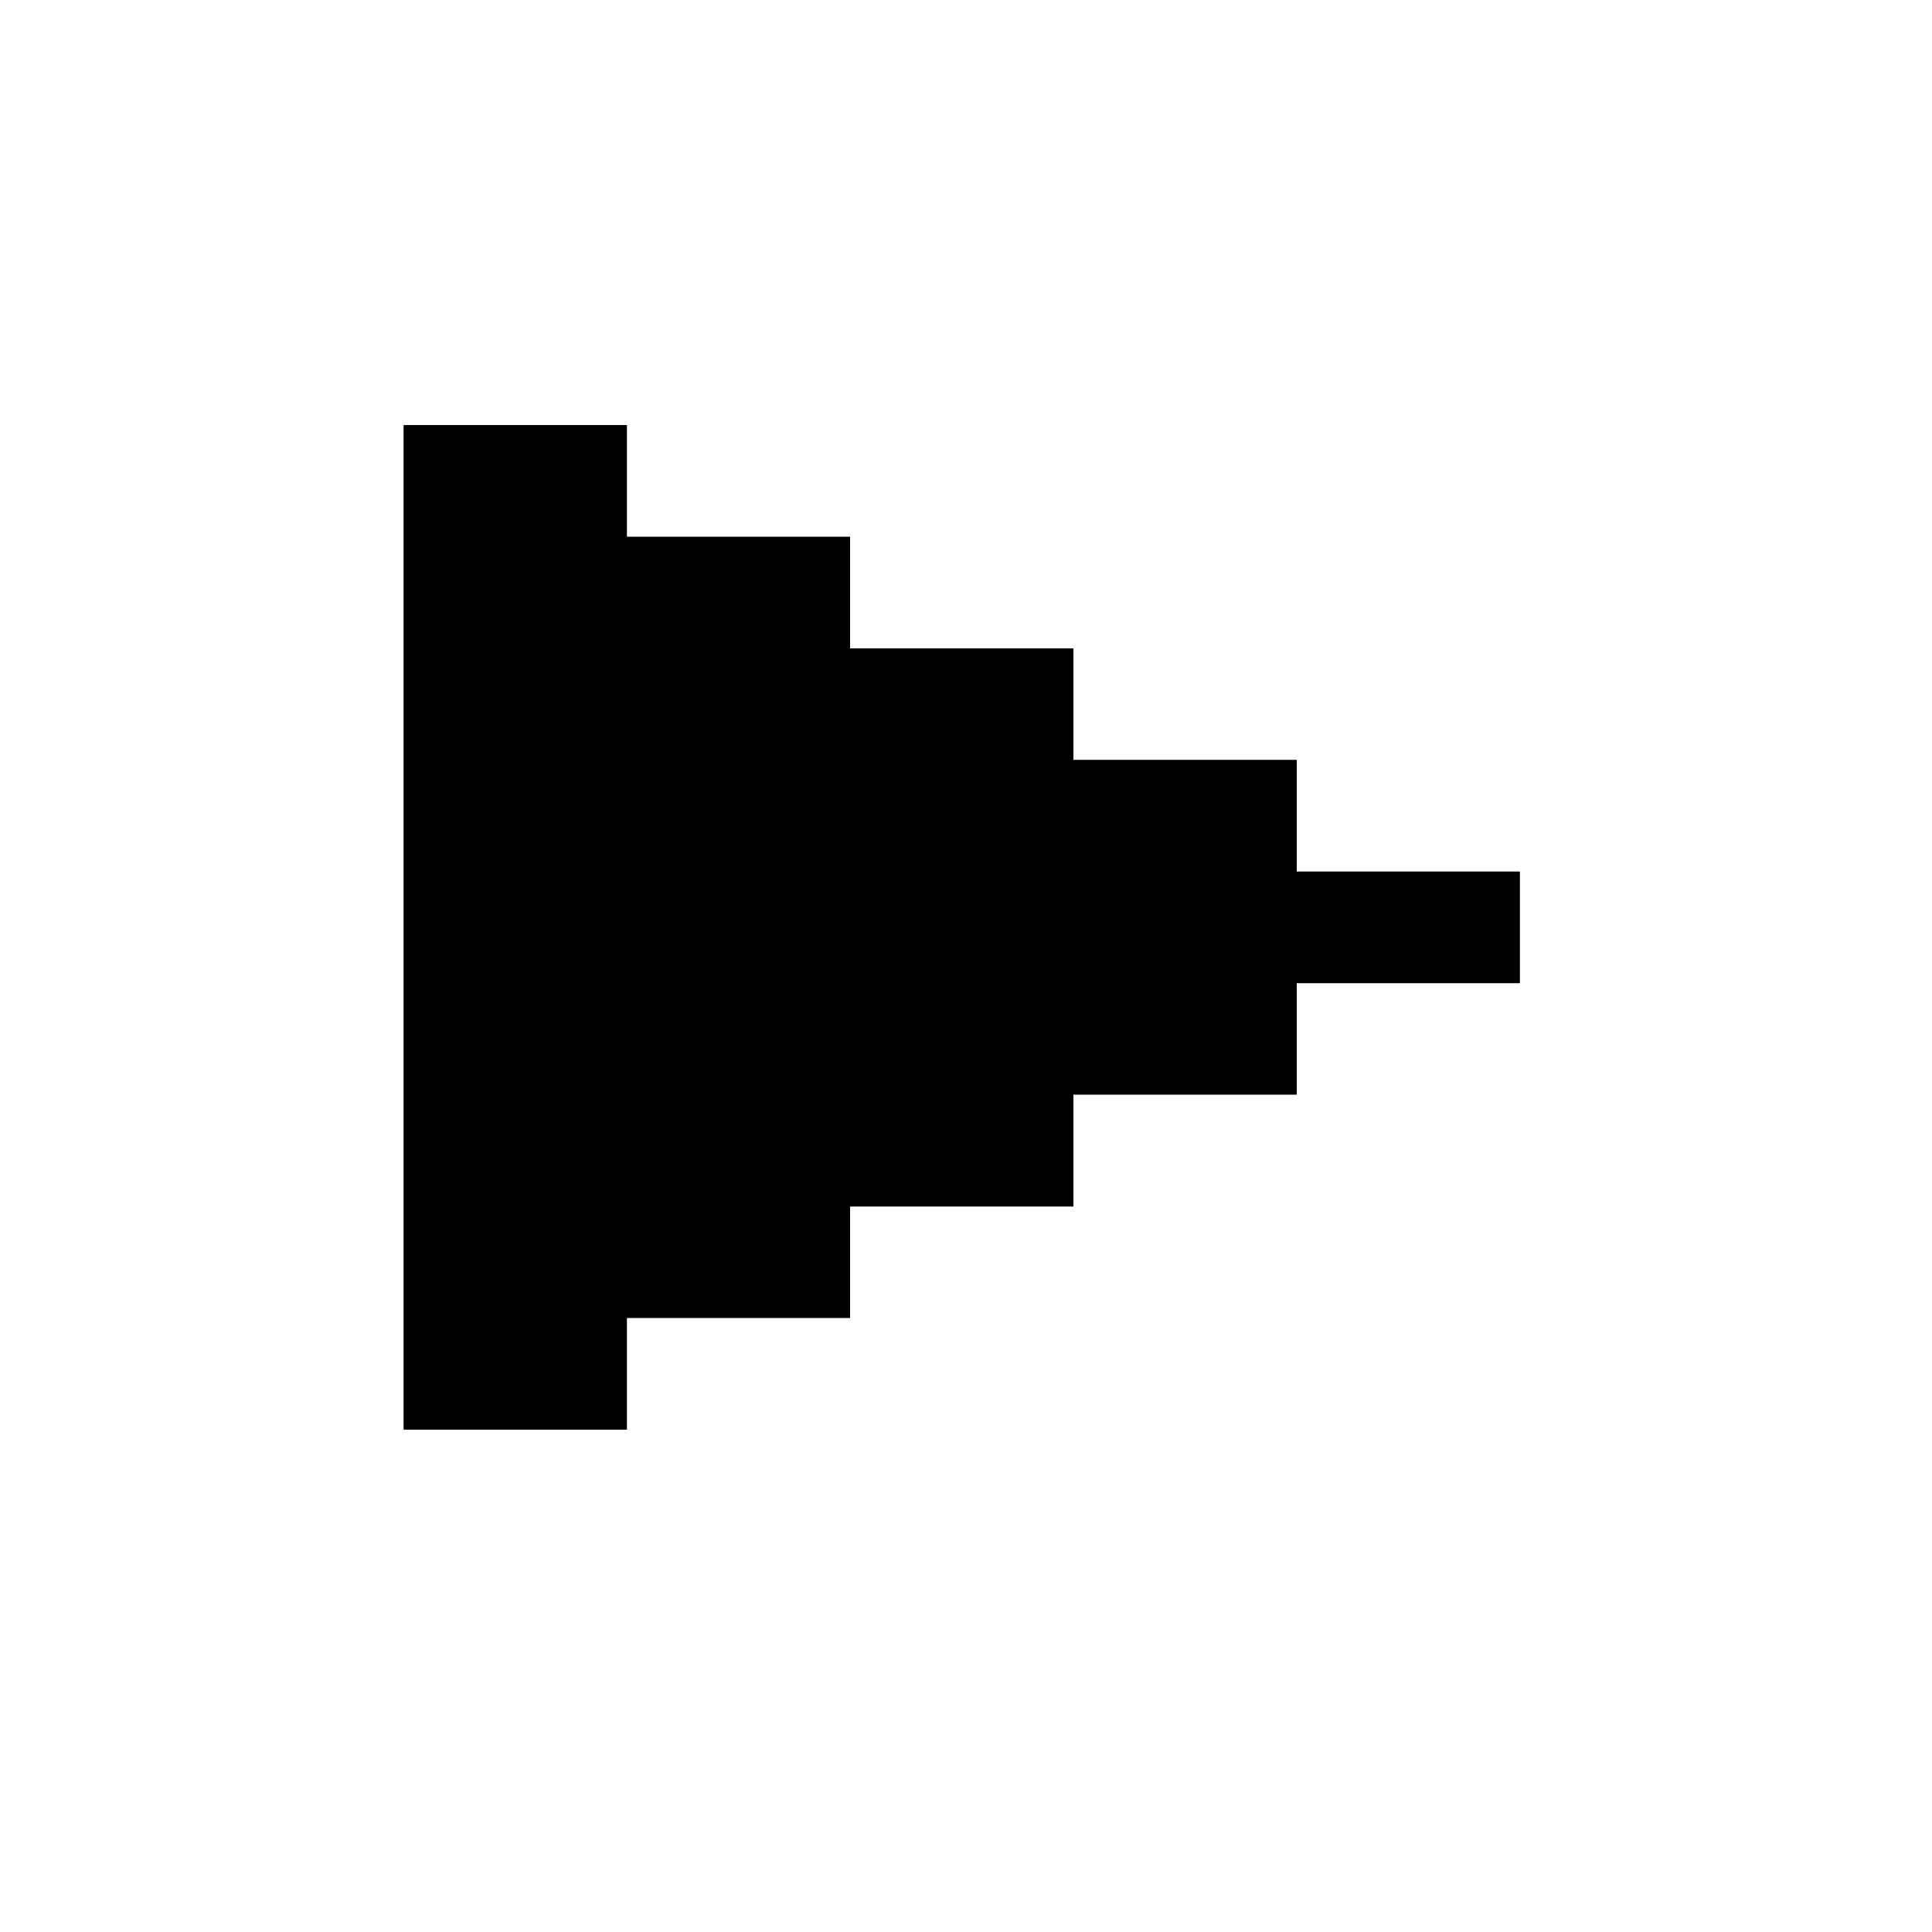<?xml version="1.0" encoding="UTF-8"?>
<svg id="Layer_1" data-name="Layer 1" xmlns="http://www.w3.org/2000/svg" viewBox="0 0 100 100">
  <rect x="20.89" y="22" width="11.56" height="52"/>
  <rect x="67.11" y="45.11" width="11.56" height="5.78"/>
  <rect x="55.56" y="39.33" width="11.56" height="17.33"/>
  <rect x="44" y="33.56" width="11.56" height="28.89"/>
  <rect x="32.44" y="27.78" width="11.56" height="40.44"/>
</svg>